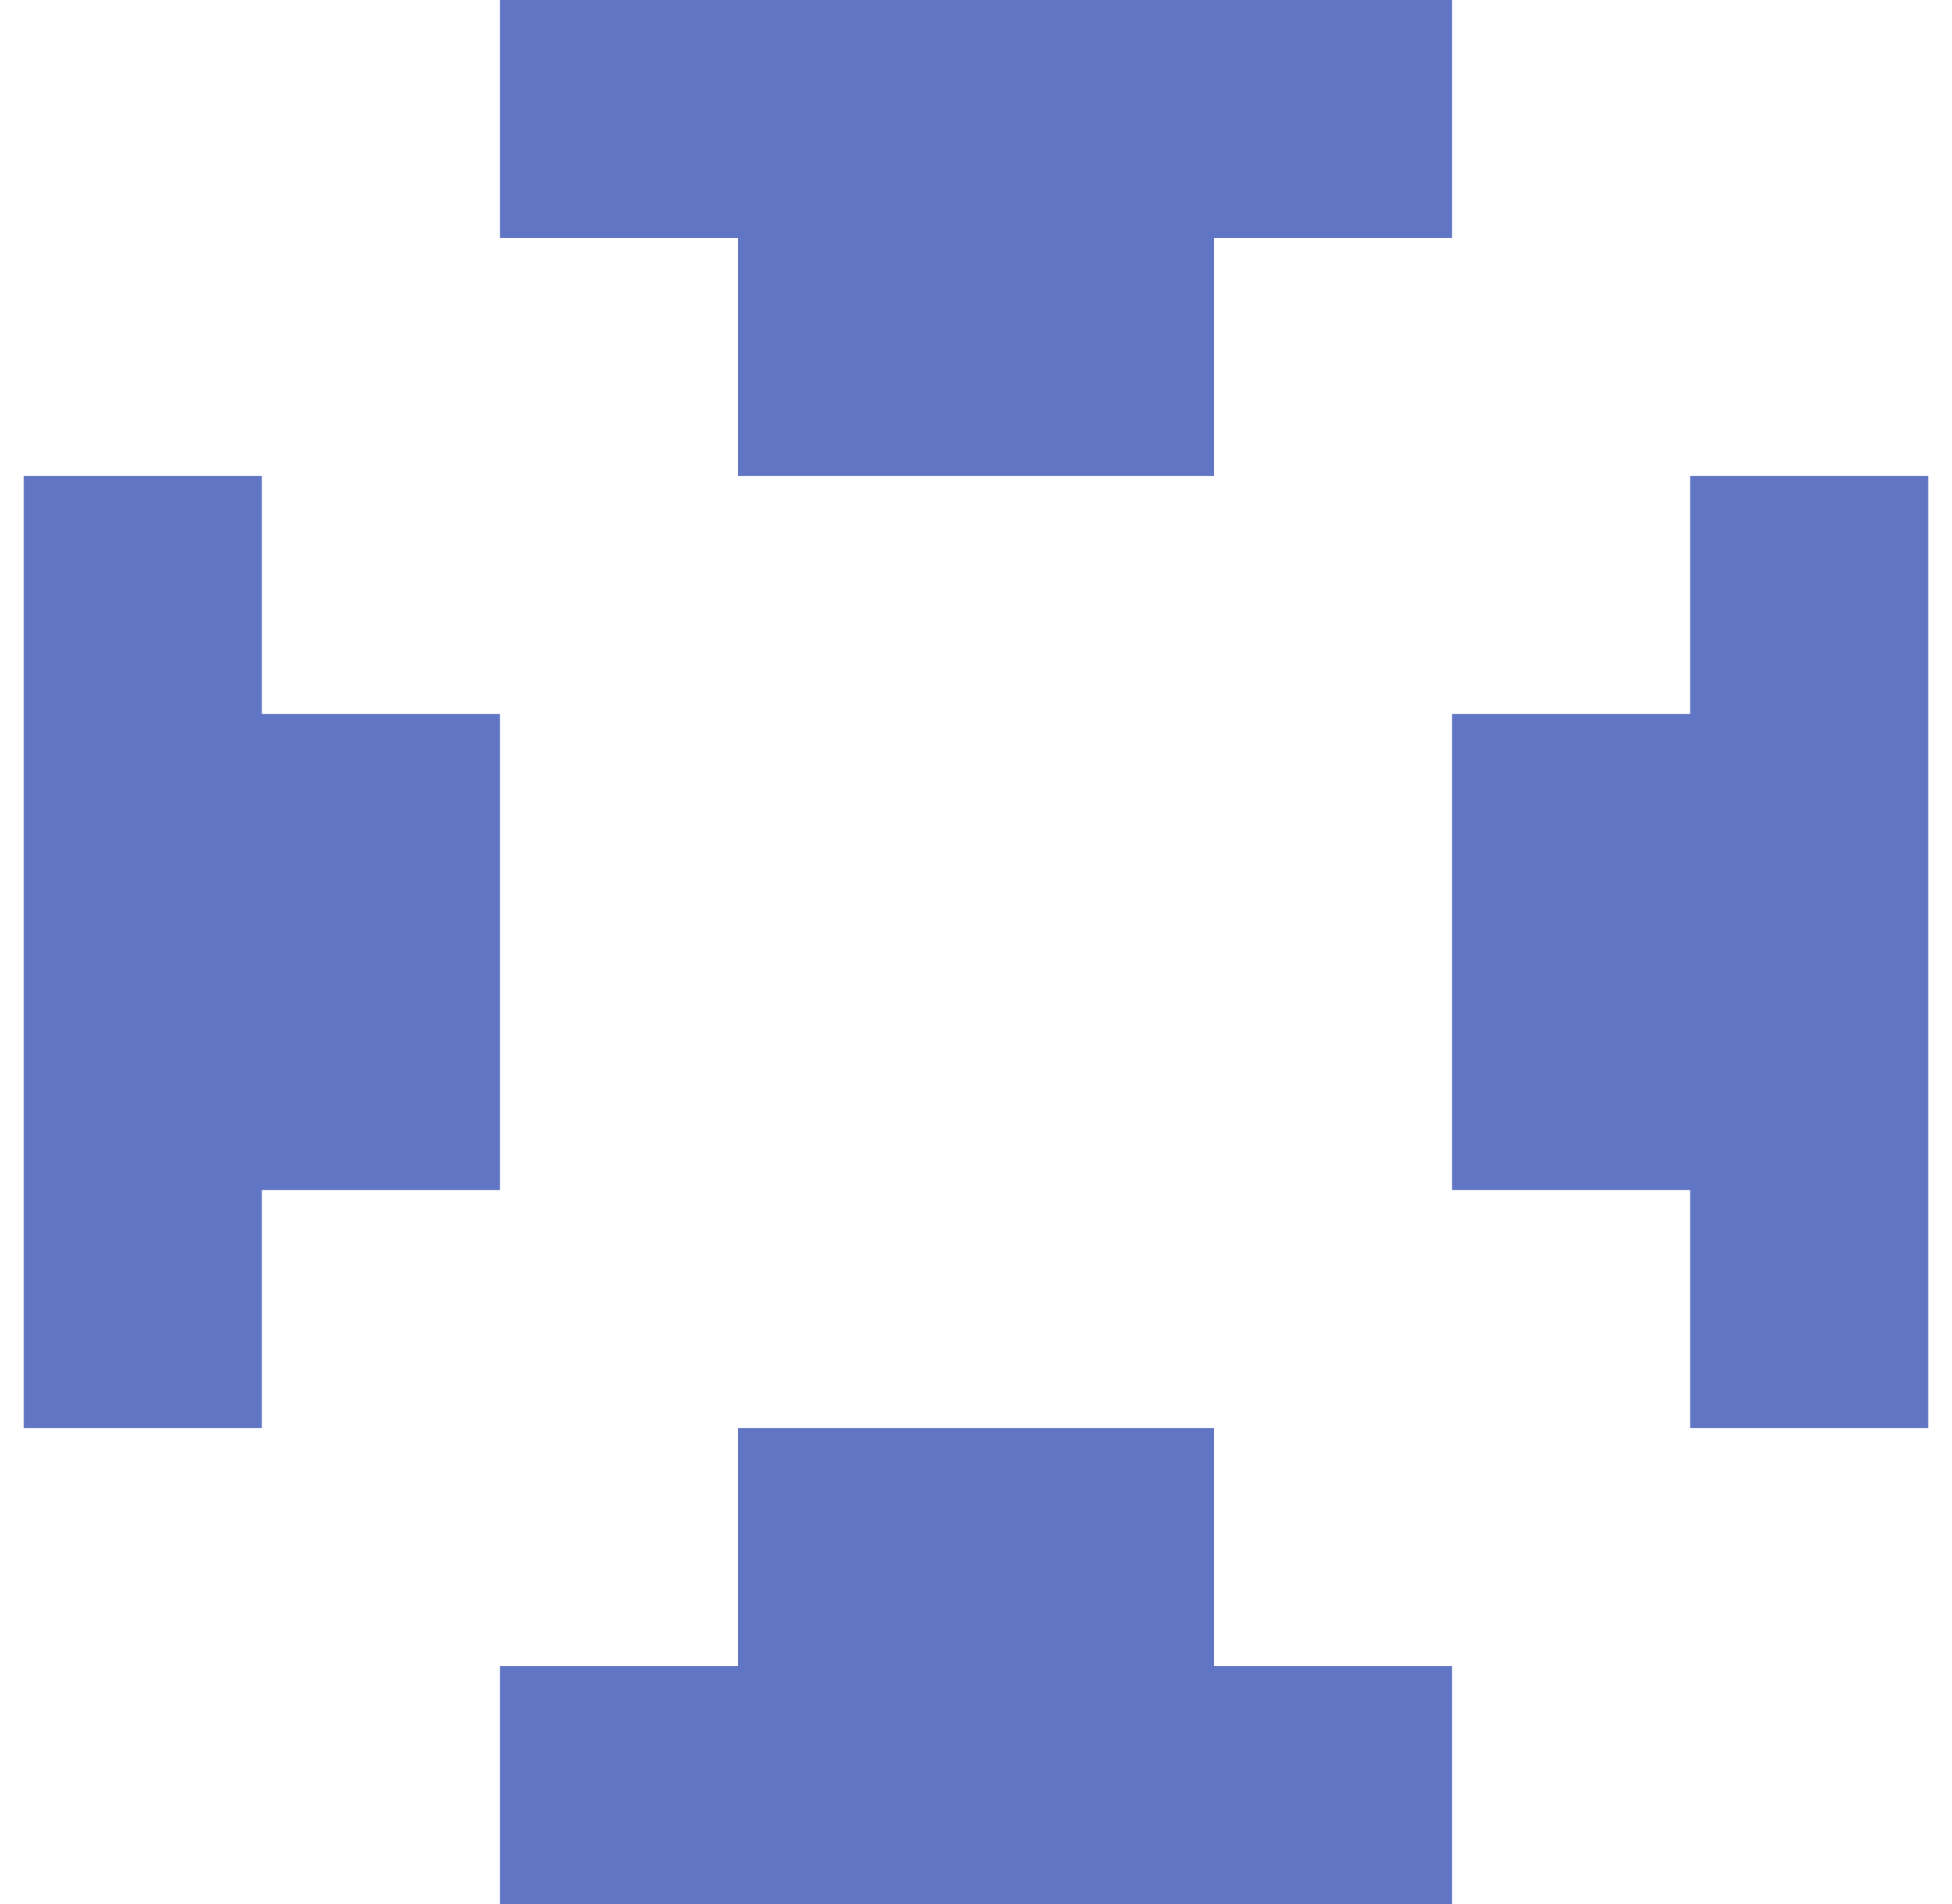 <?xml version="1.0" standalone="no"?>
<!DOCTYPE svg PUBLIC "-//W3C//DTD SVG 1.1//EN" "http://www.w3.org/Graphics/SVG/1.1/DTD/svg11.dtd" >
<svg xmlns="http://www.w3.org/2000/svg" xmlns:xlink="http://www.w3.org/1999/xlink" version="1.1" viewBox="-10 0 820 800" style="background-color:#20398d">
   <path fill="#6076c5"
d="M500 600v100h100v100h-400v-100h100v-100h200zM700 300v-100h100v400h-100v-100h-100v-200h100zM300 200v-100h-100v-100h400v100h-100v100h-200zM100 600h-100v-400h100v100h100v200h-100v100z" />
</svg>
